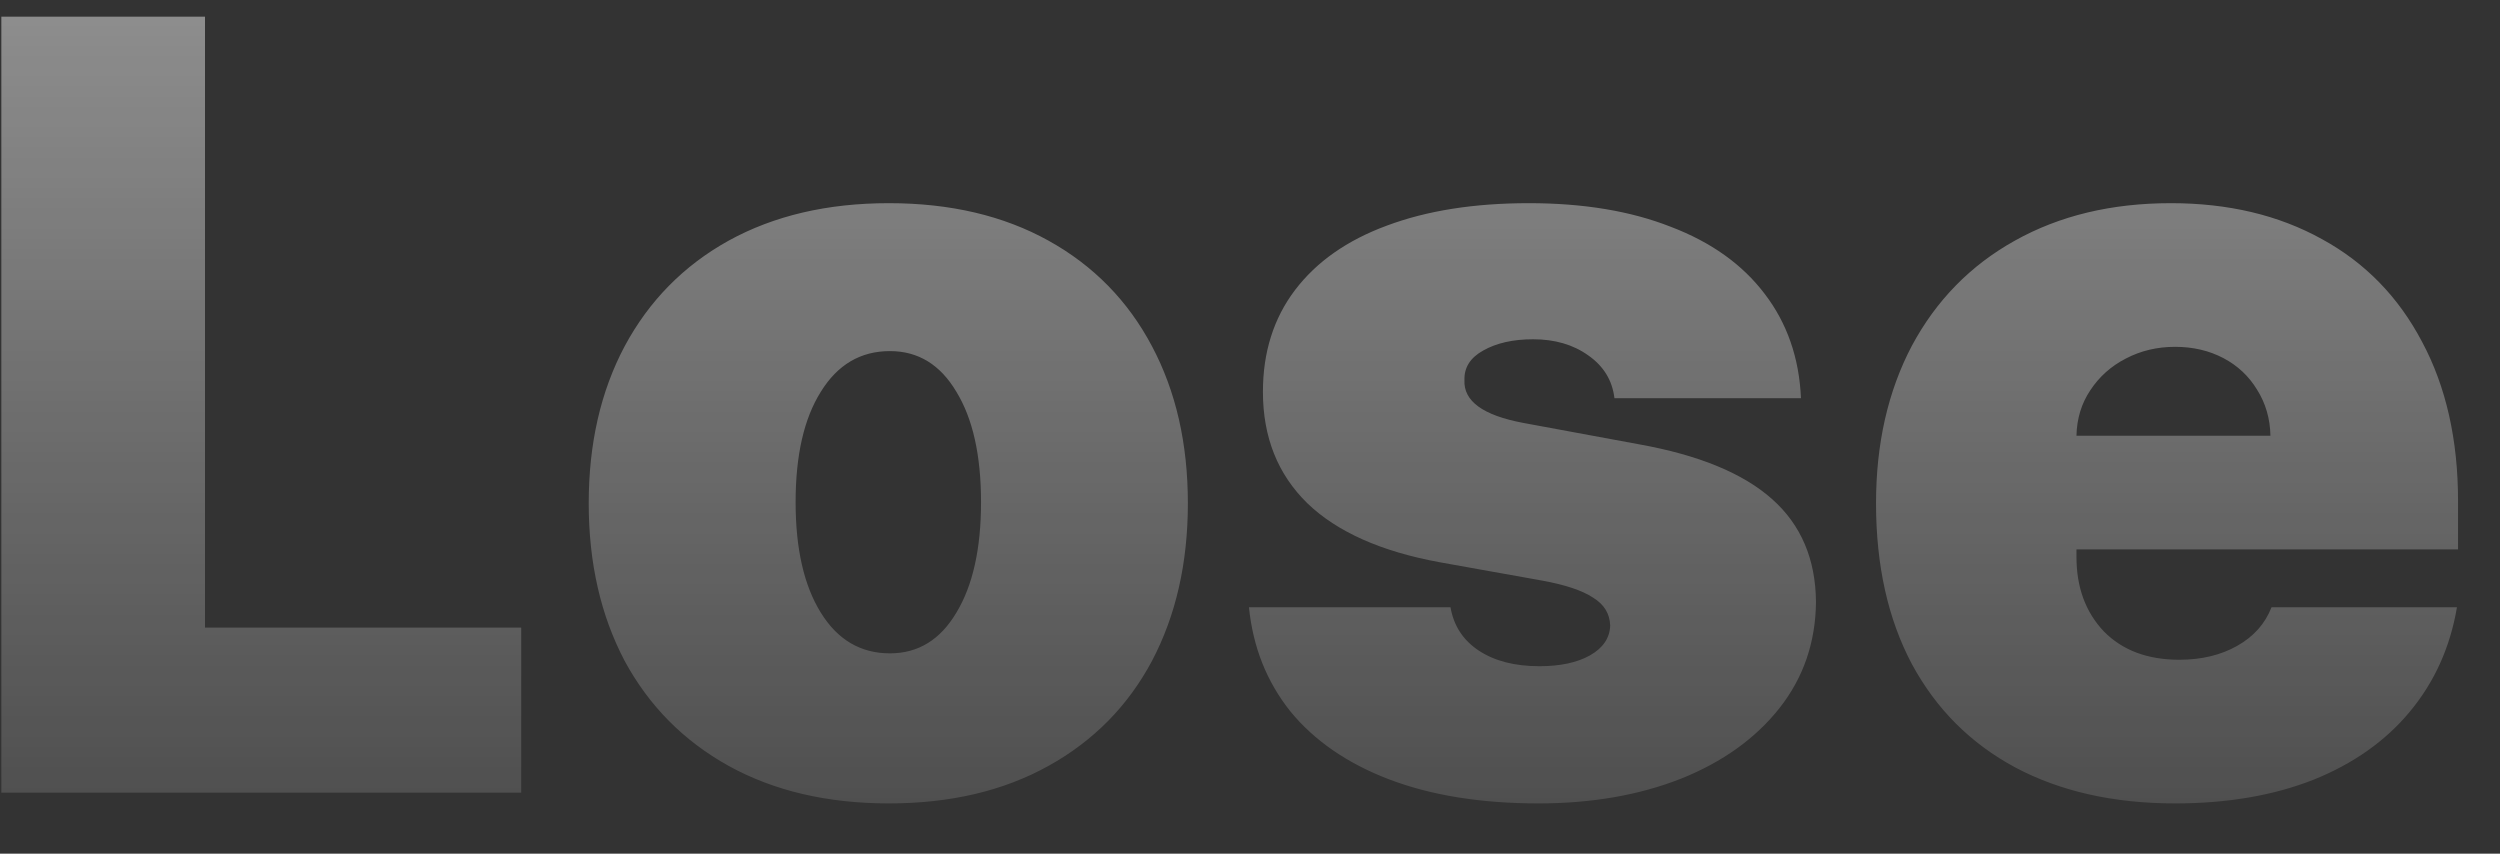 <svg width="41" height="14" viewBox="0 0 41 14" fill="none" xmlns="http://www.w3.org/2000/svg">
<rect x="0" y="0" width="41" height="14" fill="#333333" stroke="none"/>
<path d="M0.022 0.273H3.362V10.293H8.548V13H0.022V0.273ZM14.577 13.176C13.569 13.176 12.693 12.971 11.949 12.56C11.211 12.15 10.643 11.576 10.244 10.838C9.852 10.094 9.655 9.232 9.655 8.254C9.655 7.275 9.852 6.417 10.244 5.679C10.643 4.935 11.211 4.357 11.949 3.947C12.693 3.537 13.569 3.332 14.577 3.332C15.585 3.332 16.458 3.537 17.196 3.947C17.935 4.357 18.5 4.935 18.893 5.679C19.285 6.417 19.481 7.275 19.481 8.254C19.481 9.232 19.285 10.094 18.893 10.838C18.5 11.576 17.935 12.15 17.196 12.56C16.458 12.971 15.585 13.176 14.577 13.176ZM14.595 10.715C15.058 10.715 15.421 10.492 15.685 10.047C15.954 9.602 16.089 8.998 16.089 8.236C16.089 7.469 15.954 6.865 15.685 6.426C15.421 5.98 15.058 5.758 14.595 5.758C14.114 5.758 13.736 5.98 13.461 6.426C13.185 6.865 13.048 7.469 13.048 8.236C13.048 8.998 13.185 9.602 13.461 10.047C13.736 10.492 14.114 10.715 14.595 10.715ZM26.477 6.531C26.442 6.238 26.299 6.004 26.047 5.828C25.801 5.652 25.499 5.564 25.142 5.564C24.814 5.564 24.541 5.626 24.324 5.749C24.113 5.866 24.011 6.027 24.017 6.232C23.999 6.578 24.321 6.812 24.983 6.936L26.882 7.287C27.86 7.463 28.587 7.762 29.061 8.184C29.536 8.605 29.776 9.168 29.782 9.871C29.776 10.533 29.577 11.113 29.185 11.611C28.792 12.109 28.253 12.496 27.567 12.771C26.882 13.041 26.102 13.176 25.23 13.176C24.286 13.176 23.469 13.044 22.777 12.78C22.092 12.517 21.553 12.145 21.16 11.664C20.773 11.178 20.548 10.609 20.483 9.959H23.788C23.841 10.264 23.996 10.501 24.254 10.671C24.512 10.841 24.843 10.926 25.247 10.926C25.587 10.926 25.862 10.867 26.073 10.75C26.29 10.627 26.401 10.463 26.407 10.258C26.401 10.065 26.308 9.912 26.126 9.801C25.95 9.684 25.669 9.59 25.282 9.52L23.612 9.221C22.651 9.045 21.928 8.723 21.441 8.254C20.955 7.779 20.712 7.17 20.712 6.426C20.712 5.775 20.888 5.219 21.239 4.756C21.591 4.293 22.092 3.941 22.742 3.701C23.398 3.455 24.175 3.332 25.071 3.332C25.968 3.332 26.744 3.461 27.4 3.719C28.062 3.971 28.575 4.337 28.939 4.817C29.308 5.298 29.507 5.869 29.536 6.531H26.477ZM35.671 13.176C34.663 13.176 33.79 12.979 33.052 12.587C32.319 12.194 31.754 11.629 31.355 10.891C30.963 10.152 30.767 9.273 30.767 8.254C30.767 7.275 30.963 6.414 31.355 5.67C31.754 4.926 32.316 4.352 33.043 3.947C33.775 3.537 34.628 3.332 35.601 3.332C36.544 3.332 37.37 3.528 38.079 3.921C38.788 4.308 39.336 4.87 39.723 5.608C40.115 6.341 40.312 7.211 40.312 8.219V9.01H34.054V9.133C34.054 9.631 34.203 10.038 34.502 10.354C34.807 10.665 35.22 10.82 35.741 10.82C36.105 10.82 36.421 10.744 36.69 10.592C36.96 10.44 37.148 10.229 37.253 9.959H40.294C40.183 10.615 39.925 11.187 39.52 11.673C39.122 12.153 38.595 12.525 37.938 12.789C37.282 13.047 36.526 13.176 35.671 13.176ZM37.235 7.146C37.23 6.865 37.156 6.613 37.016 6.391C36.881 6.168 36.696 5.995 36.462 5.872C36.227 5.749 35.964 5.688 35.671 5.688C35.378 5.688 35.108 5.752 34.862 5.881C34.622 6.004 34.429 6.177 34.282 6.399C34.136 6.616 34.06 6.865 34.054 7.146H37.235Z" fill="url(#paint0_linear_4495_6702)"/>
<defs>
<linearGradient id="paint0_linear_4495_6702" x1="20" y1="-15" x2="20" y2="19" gradientUnits="userSpaceOnUse">
<stop stop-color="white" stop-opacity="0.8"/>
<stop offset="1" stop-color="white" stop-opacity="0"/>
</linearGradient>
</defs>
</svg>
